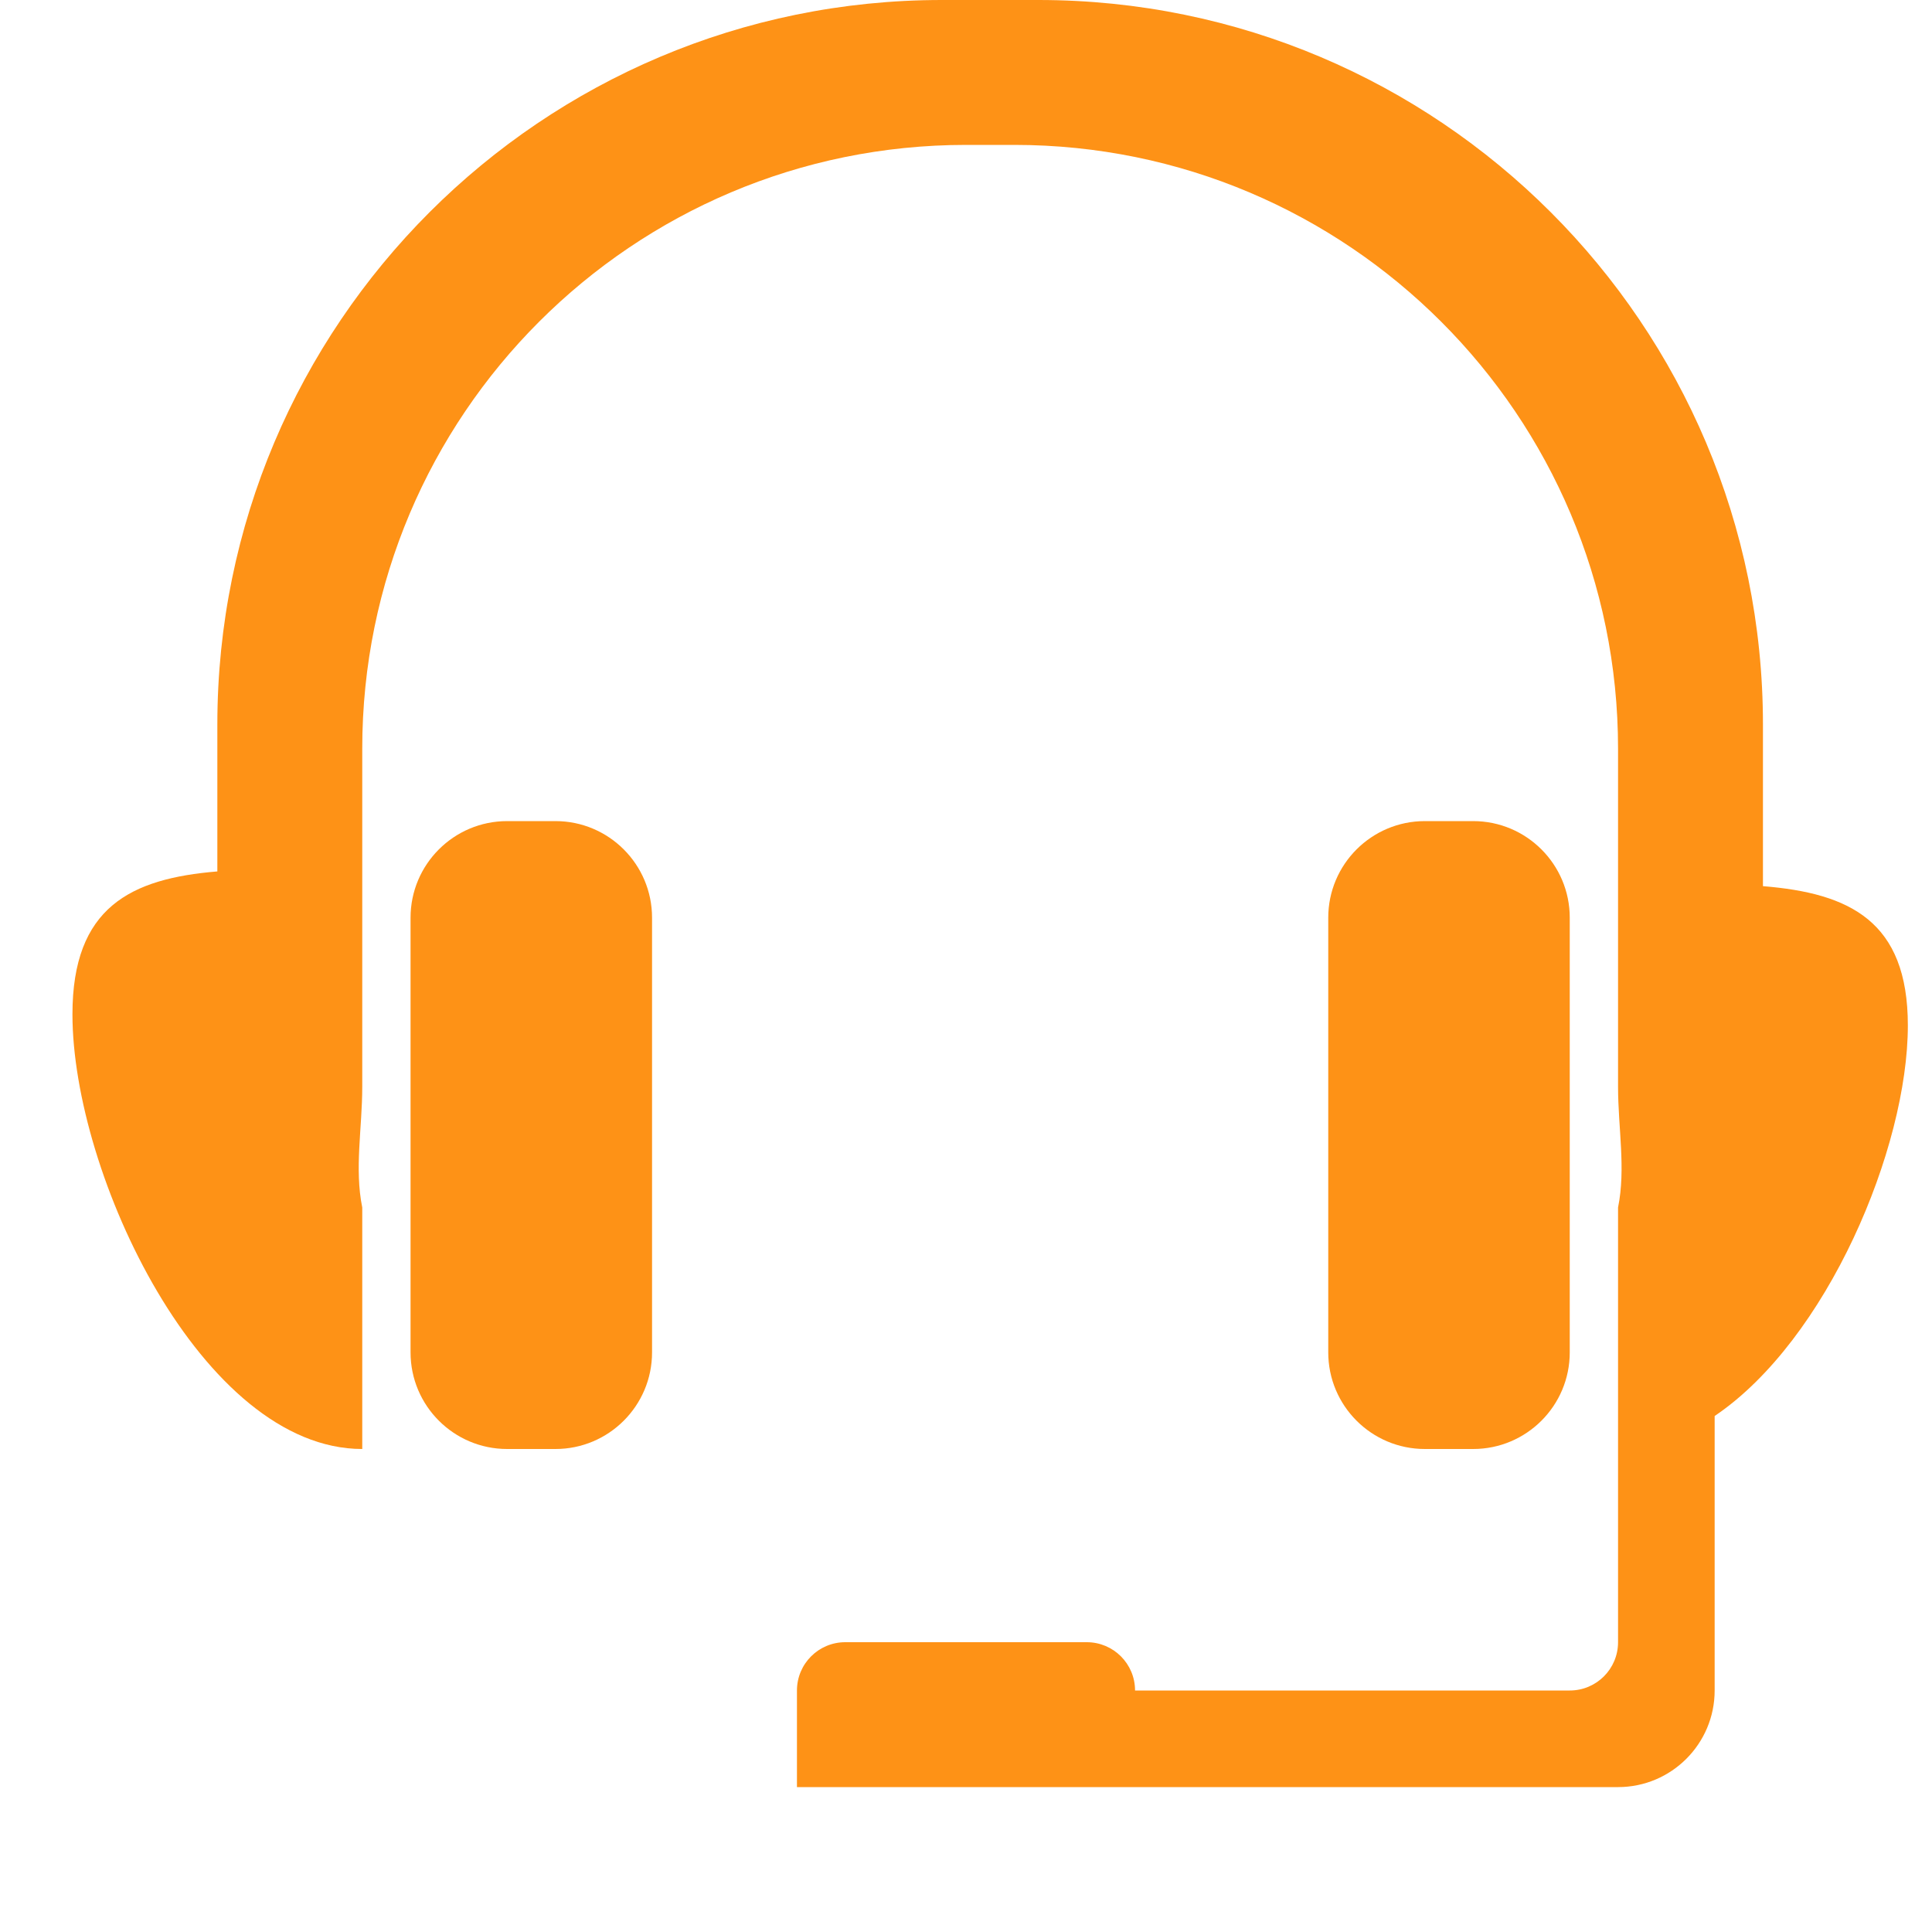 <?xml version="1.0" encoding="utf-8"?>
<!-- Generator: Adobe Illustrator 16.0.0, SVG Export Plug-In . SVG Version: 6.00 Build 0)  -->
<!DOCTYPE svg PUBLIC "-//W3C//DTD SVG 1.1//EN" "http://www.w3.org/Graphics/SVG/1.1/DTD/svg11.dtd">
<svg version="1.1" id="图层_1" xmlns="http://www.w3.org/2000/svg" xmlns:xlink="http://www.w3.org/1999/xlink" x="0px" y="0px"
	 width="40px" height="40px" viewBox="0 0 40 40" enable-background="new 0 0 40 40" xml:space="preserve">
<g>
	<path fill-rule="evenodd" clip-rule="evenodd" fill="#FE9216" d="M10.5,17h1c1.104,0,2,0.896,2,2v9c0,1.104-0.896,2-2,2h-1
		c-1.104,0-2-0.896-2-2v-9C8.5,17.896,9.396,17,10.5,17z"/>
	<path fill-rule="evenodd" clip-rule="evenodd" fill="#FE9216" d="M29.5,17h1c1.104,0,2,0.896,2,2v9c0,1.104-0.896,2-2,2h-1
		c-1.104,0-2-0.896-2-2v-9C27.5,17.896,28.396,17,29.5,17z"/>
	<path fill-rule="evenodd" clip-rule="evenodd" fill="#FE9216" d="M35.5,29.317V35c0,1.104-0.896,2-2,2h-11h-5h-1v-1v-1
		c0-0.553,0.448-1,1-1h5c0.553,0,1,0.447,1,1h9c0.553,0,1-0.447,1-1v-4v-2v-3l0,0c0.164-0.808,0-1.644,0-2.5v-4.194V15.5
		C33.5,8.597,27.904,3,21,3h-1C13.096,3,7.5,8.597,7.5,15.5V18v4.5c0,0.856-0.164,1.692,0,2.5l0,0v5c-3.313,0-6-5.687-6-9
		c0-2.22,1.208-2.81,3-2.958V15c0-8.284,6.716-15,15-15h2c8.284,0,15,6.716,15,15v3.347c1.791,0.145,3,0.72,3,2.883
		C39.5,23.774,37.828,27.744,35.5,29.317z"/>
</g>
</svg>
